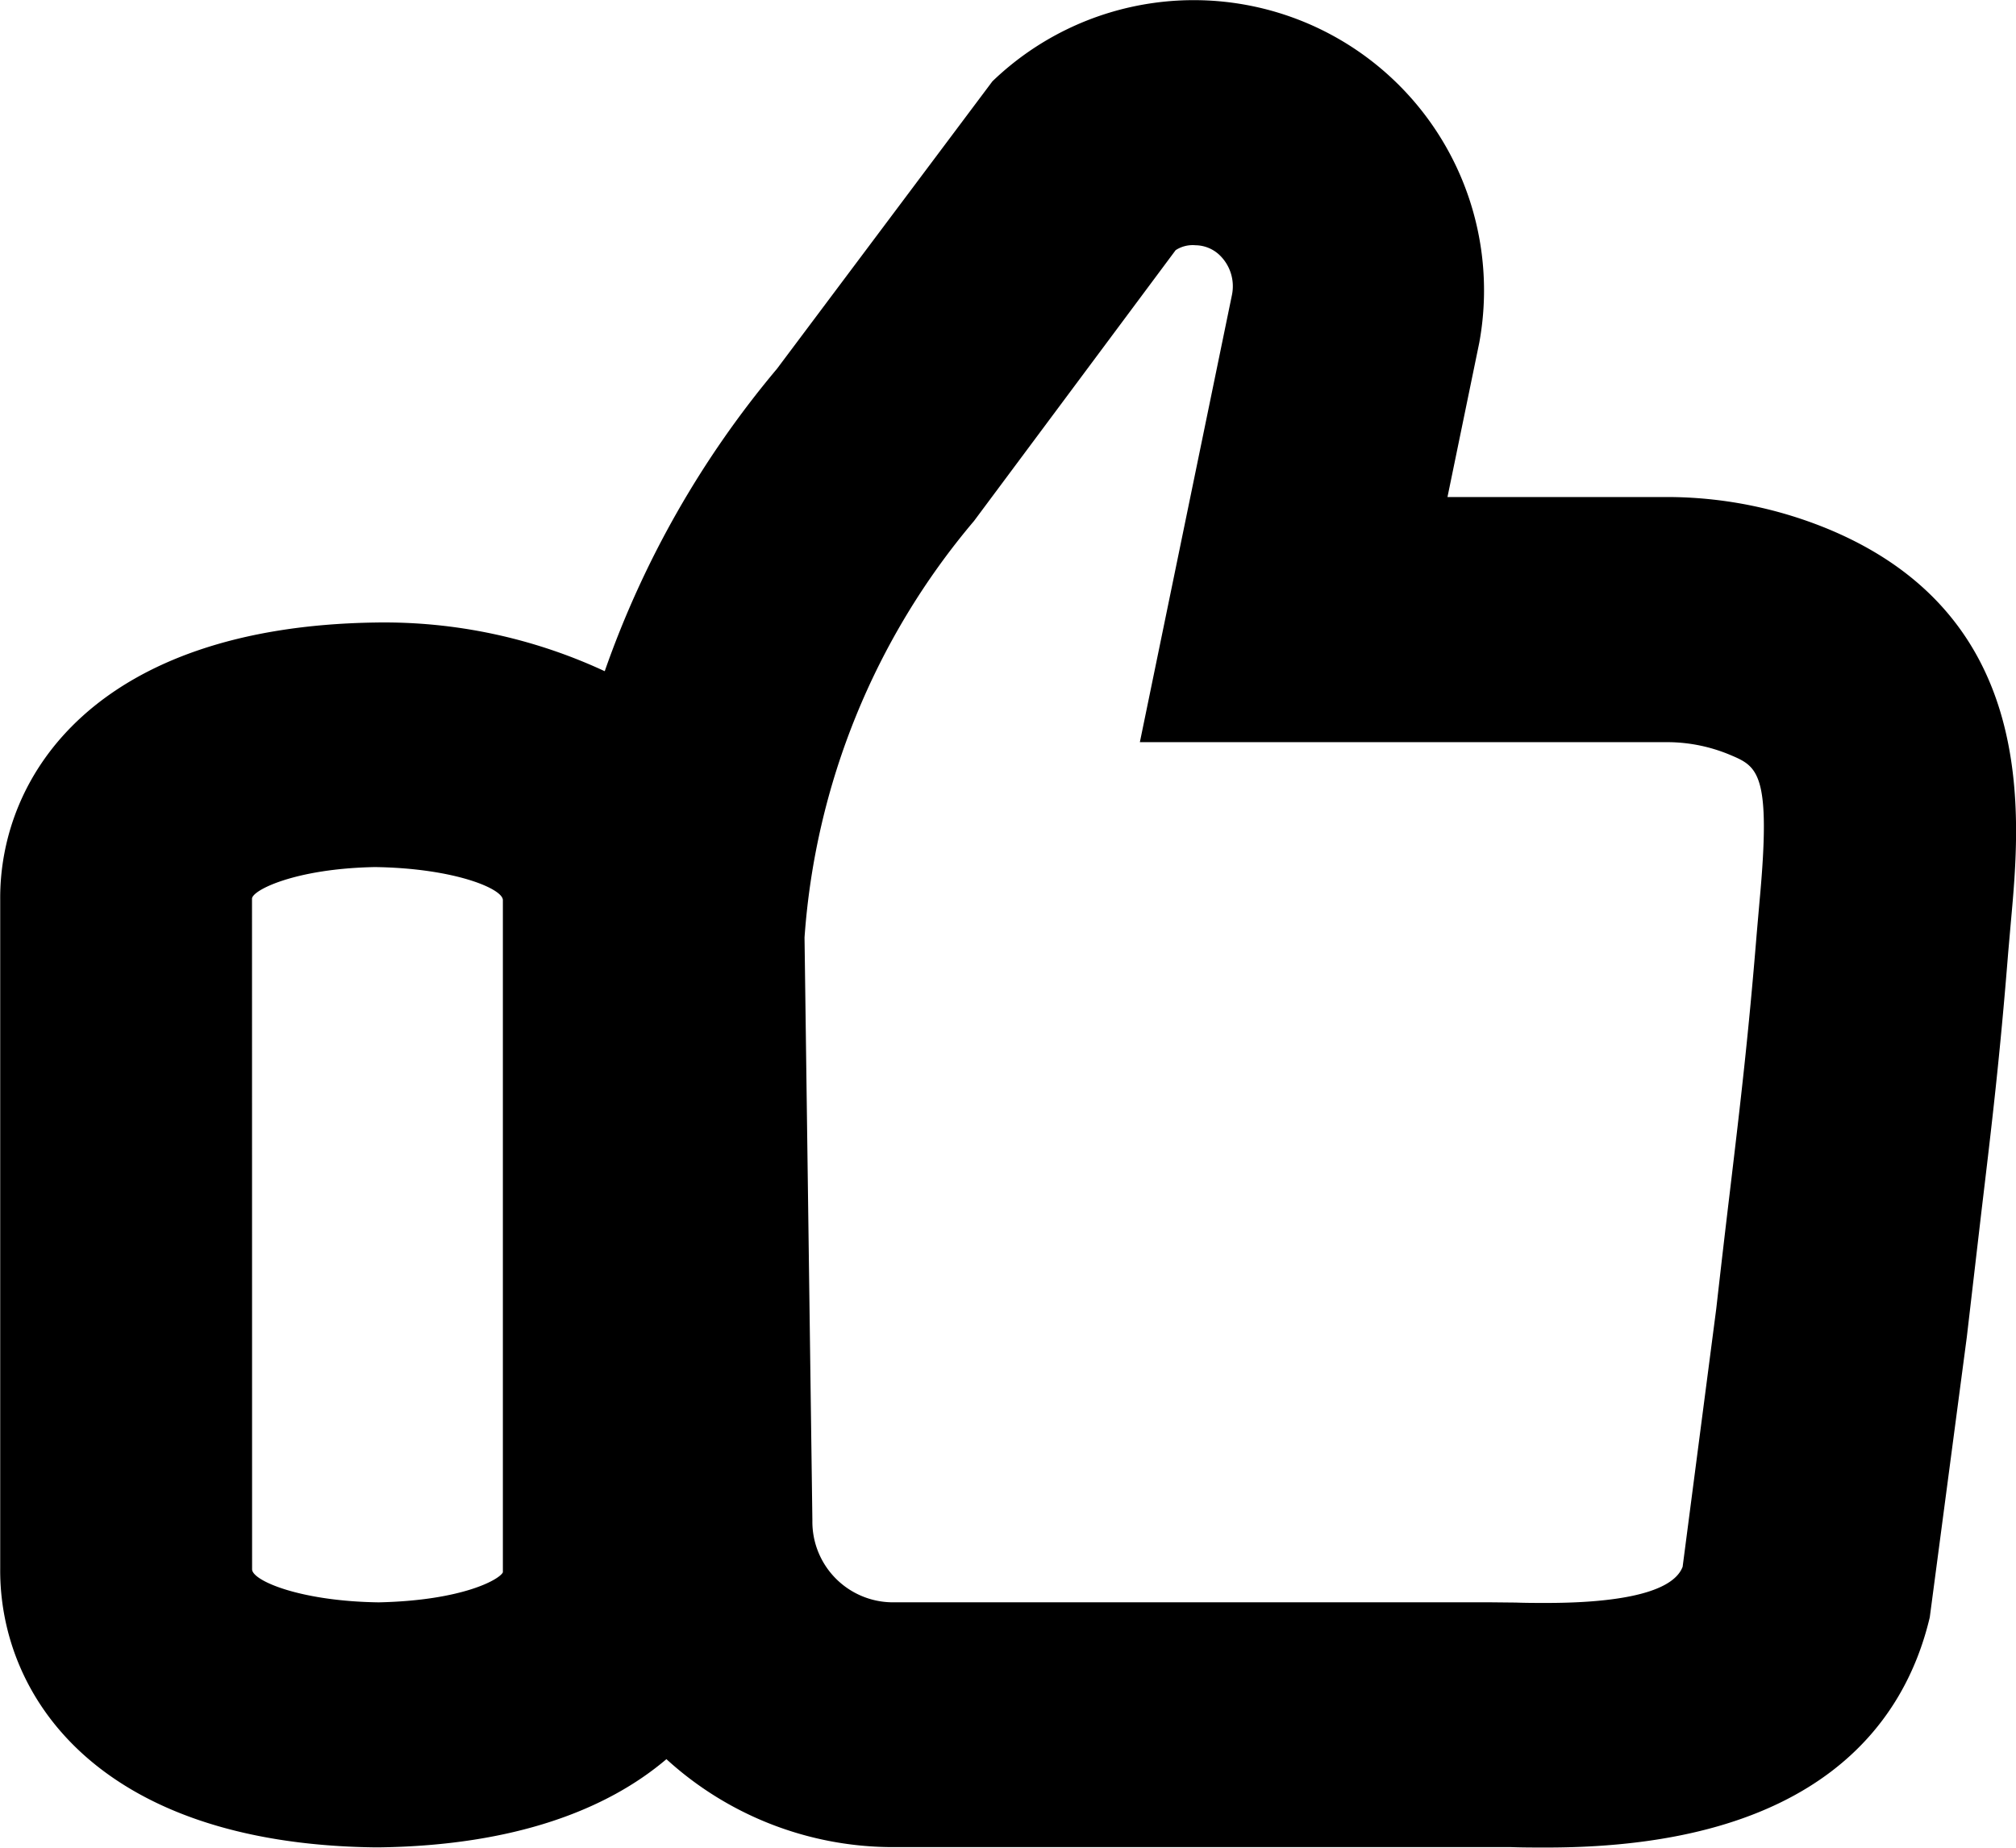 <svg xmlns="http://www.w3.org/2000/svg" width="47.999" height="44" viewBox="0 0 47.999 44">
  <path id="패스_1180" data-name="패스 1180" d="M1049.995,1787.982a10.094,10.094,0,0,0-3.762-.779h-5.344l.757-3.675a6.911,6.911,0,0,0-11.592-6.224l-5.13,6.846a23,23,0,0,0-4.1,7.2,12.45,12.45,0,0,0-5.467-1.159c-6.63.1-8.952,3.625-8.926,6.608v15.915c-.026,3,2.281,6.547,8.887,6.643l.164,0c3.2-.048,5.4-.9,6.811-2.1a8,8,0,0,0,5.325,2.094h14.276l.507,0c.255.01.544.01.855.01,6.464,0,8.525-2.982,9.116-5.482l.882-6.674.347-2.98c.254-2.13.438-3.668.637-6.163l.066-.753C1054.533,1794.784,1054.967,1790.075,1049.995,1787.982Zm-37.569,8.786c0-.2,1.021-.718,2.927-.754,1.894.027,3.049.517,3.046.788l0,16.005c-.073.168-.956.673-2.957.716-1.873-.026-3.016-.518-3.014-.789Zm22.463-15.561a.845.845,0,0,1,.591.251,1.029,1.029,0,0,1,.277.935l-2.192,10.647h12.607a3.881,3.881,0,0,1,1.44.3c.66.278.992.417.708,3.476l-.068.78c-.2,2.452-.381,3.979-.638,6.139-.1.831-.207,1.75-.326,2.8l-.8,6.141c-.27.71-1.9.861-3.24.861-.257,0-.495,0-.733-.009l-.595-.006-14.259,0a1.919,1.919,0,0,1-1.893-1.948l-.187-13.881a17.226,17.226,0,0,1,4.036-9.921l4.8-6.448A.743.743,0,0,1,1034.889,1781.207Z" transform="translate(-1006.426 -1775.367)"/>
</svg>
